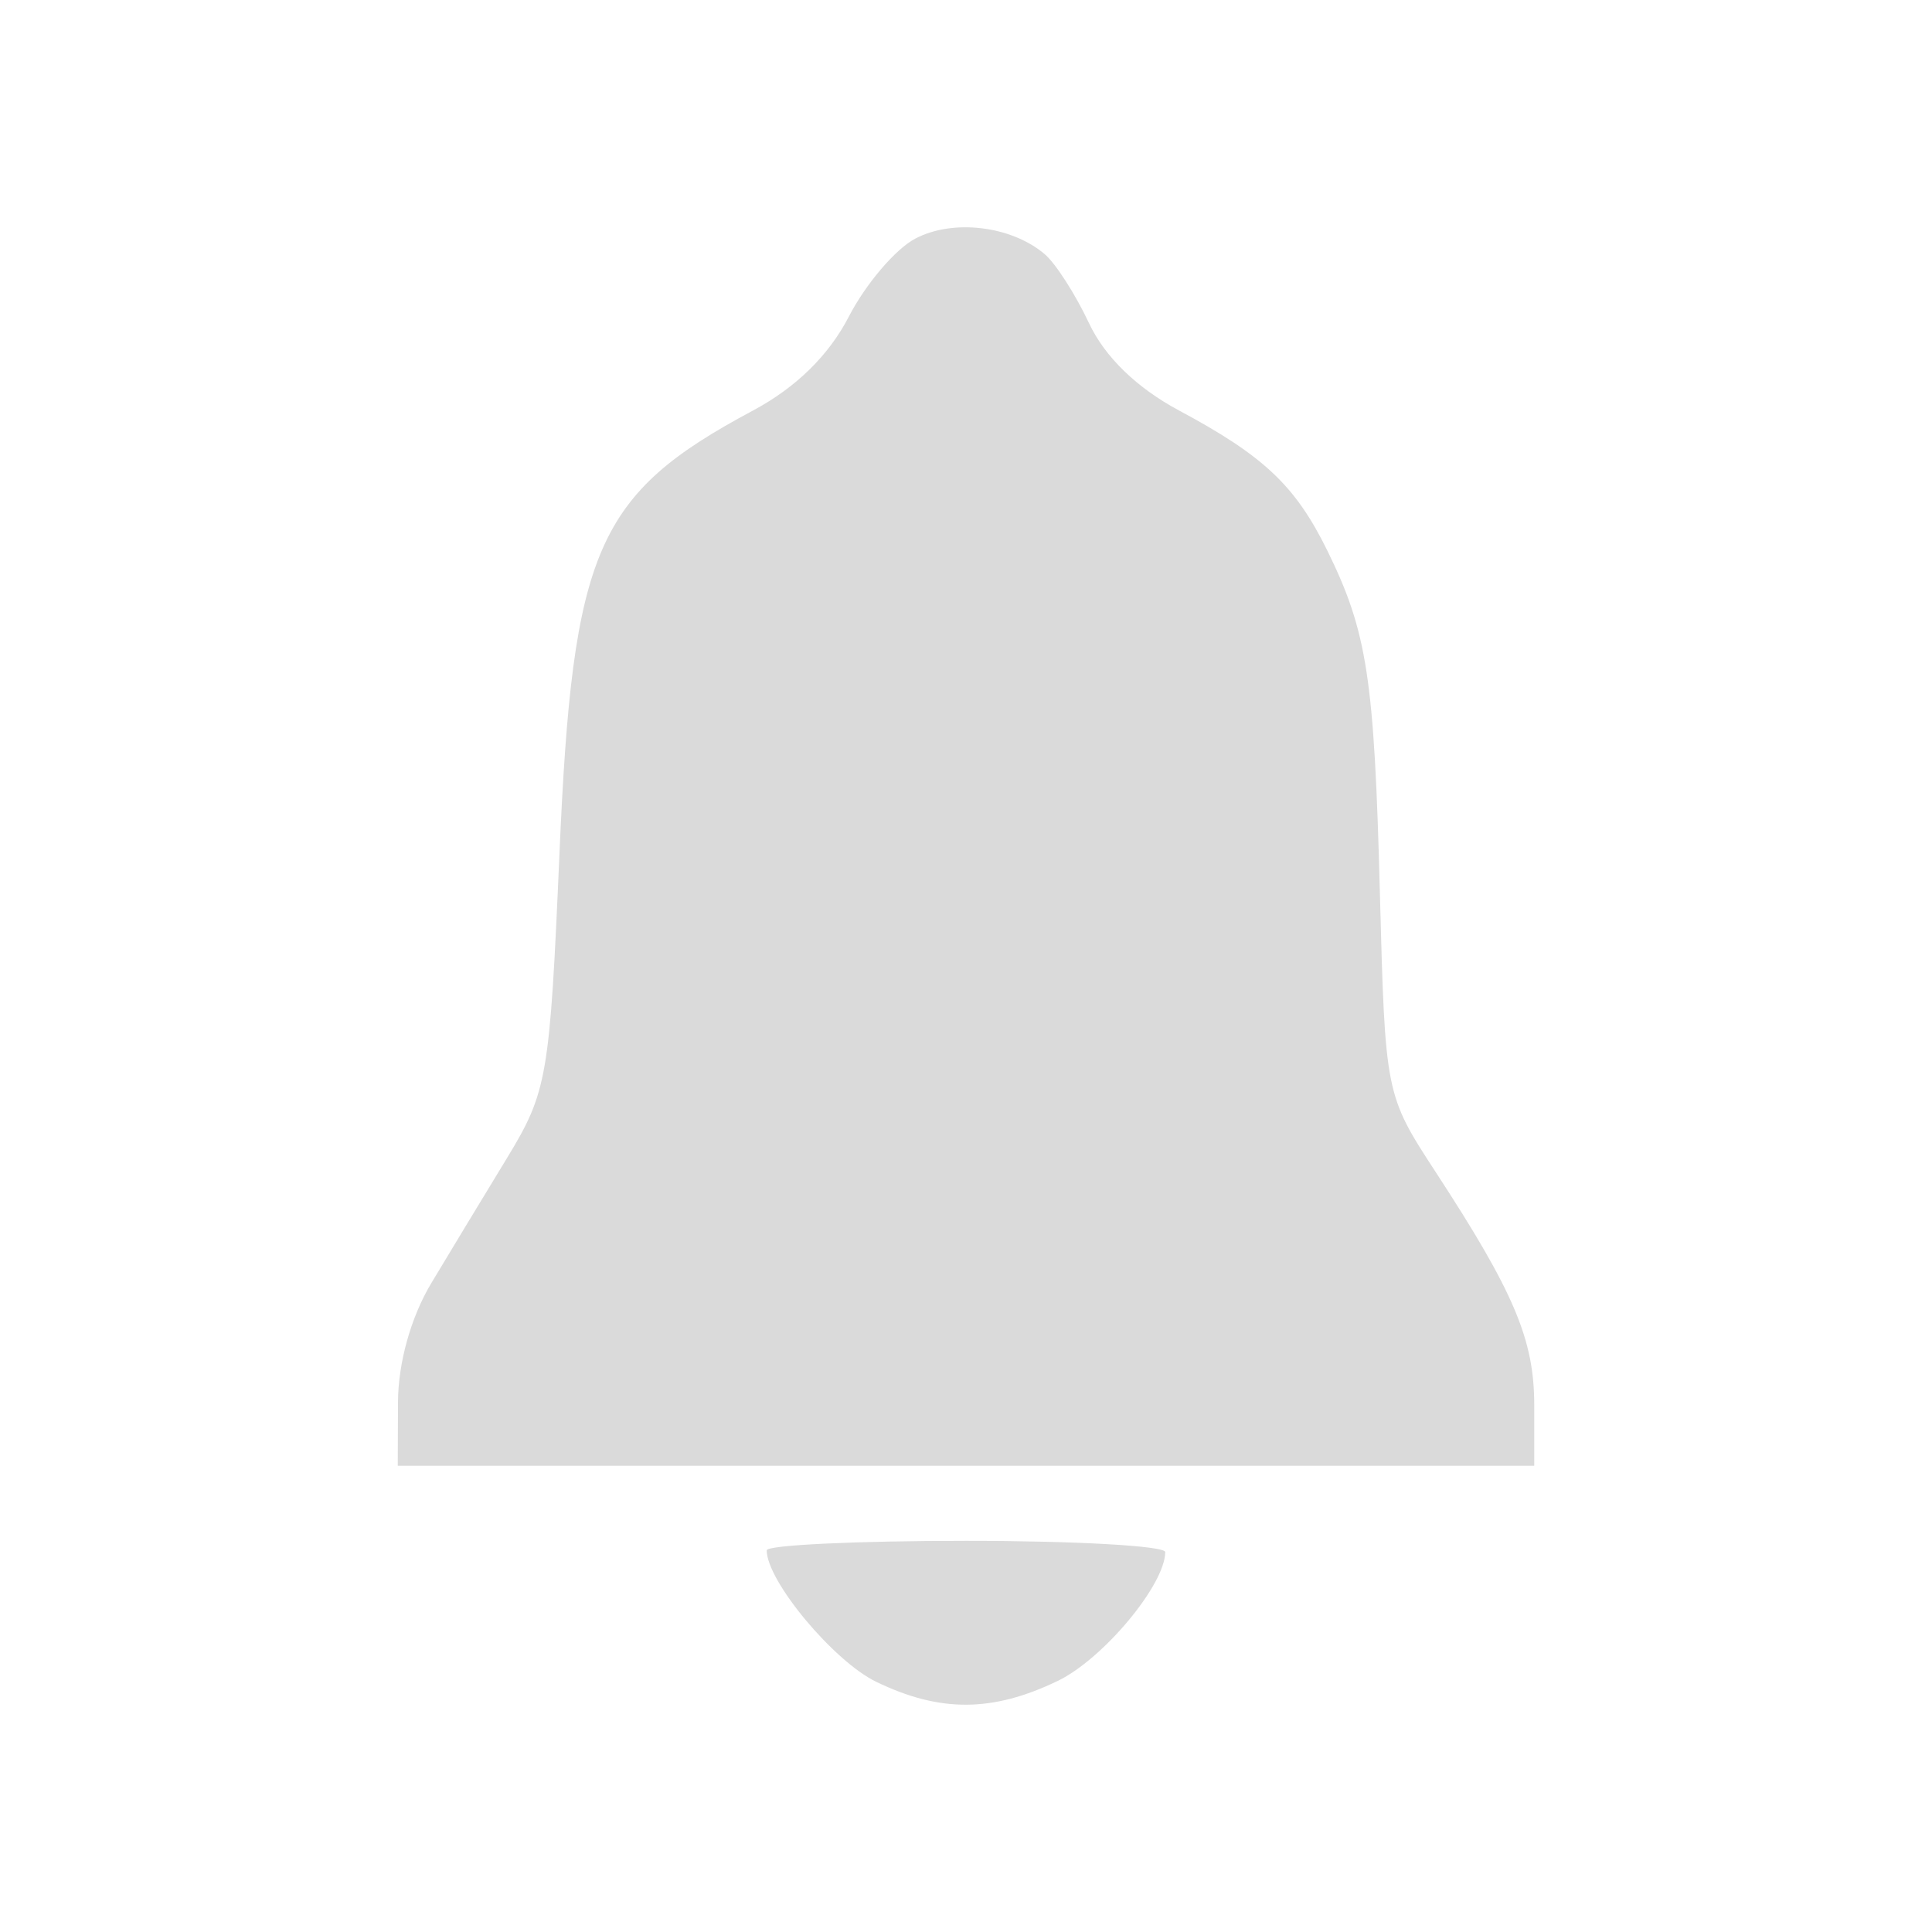 <svg width="34" height="34" viewBox="0 0 34 34" fill="none" xmlns="http://www.w3.org/2000/svg">
<path fill-rule="evenodd" clip-rule="evenodd" d="M16.108 4.199C15.76 4.381 15.234 4.999 14.939 5.57C14.585 6.255 14.01 6.819 13.249 7.226C10.496 8.698 10.077 9.656 9.846 15.014C9.675 18.966 9.632 19.213 8.918 20.387C8.506 21.063 7.908 22.051 7.589 22.583C7.232 23.178 7.007 23.982 7.004 24.673L7 25.795H17H27V24.725C27 23.576 26.646 22.74 25.259 20.616C24.382 19.272 24.376 19.241 24.284 15.728C24.186 11.929 24.061 11.118 23.355 9.682C22.795 8.546 22.24 8.022 20.751 7.225C20.004 6.825 19.445 6.283 19.164 5.686C18.926 5.179 18.575 4.632 18.383 4.471C17.793 3.972 16.77 3.85 16.108 4.199ZM13.493 27.283C13.493 27.822 14.671 29.235 15.42 29.597C16.543 30.14 17.467 30.134 18.615 29.581C19.414 29.195 20.503 27.89 20.506 27.314C20.506 27.205 18.929 27.116 17 27.116C15.071 27.116 13.493 27.191 13.493 27.283Z" fill="#DADADA"/>
</svg>
